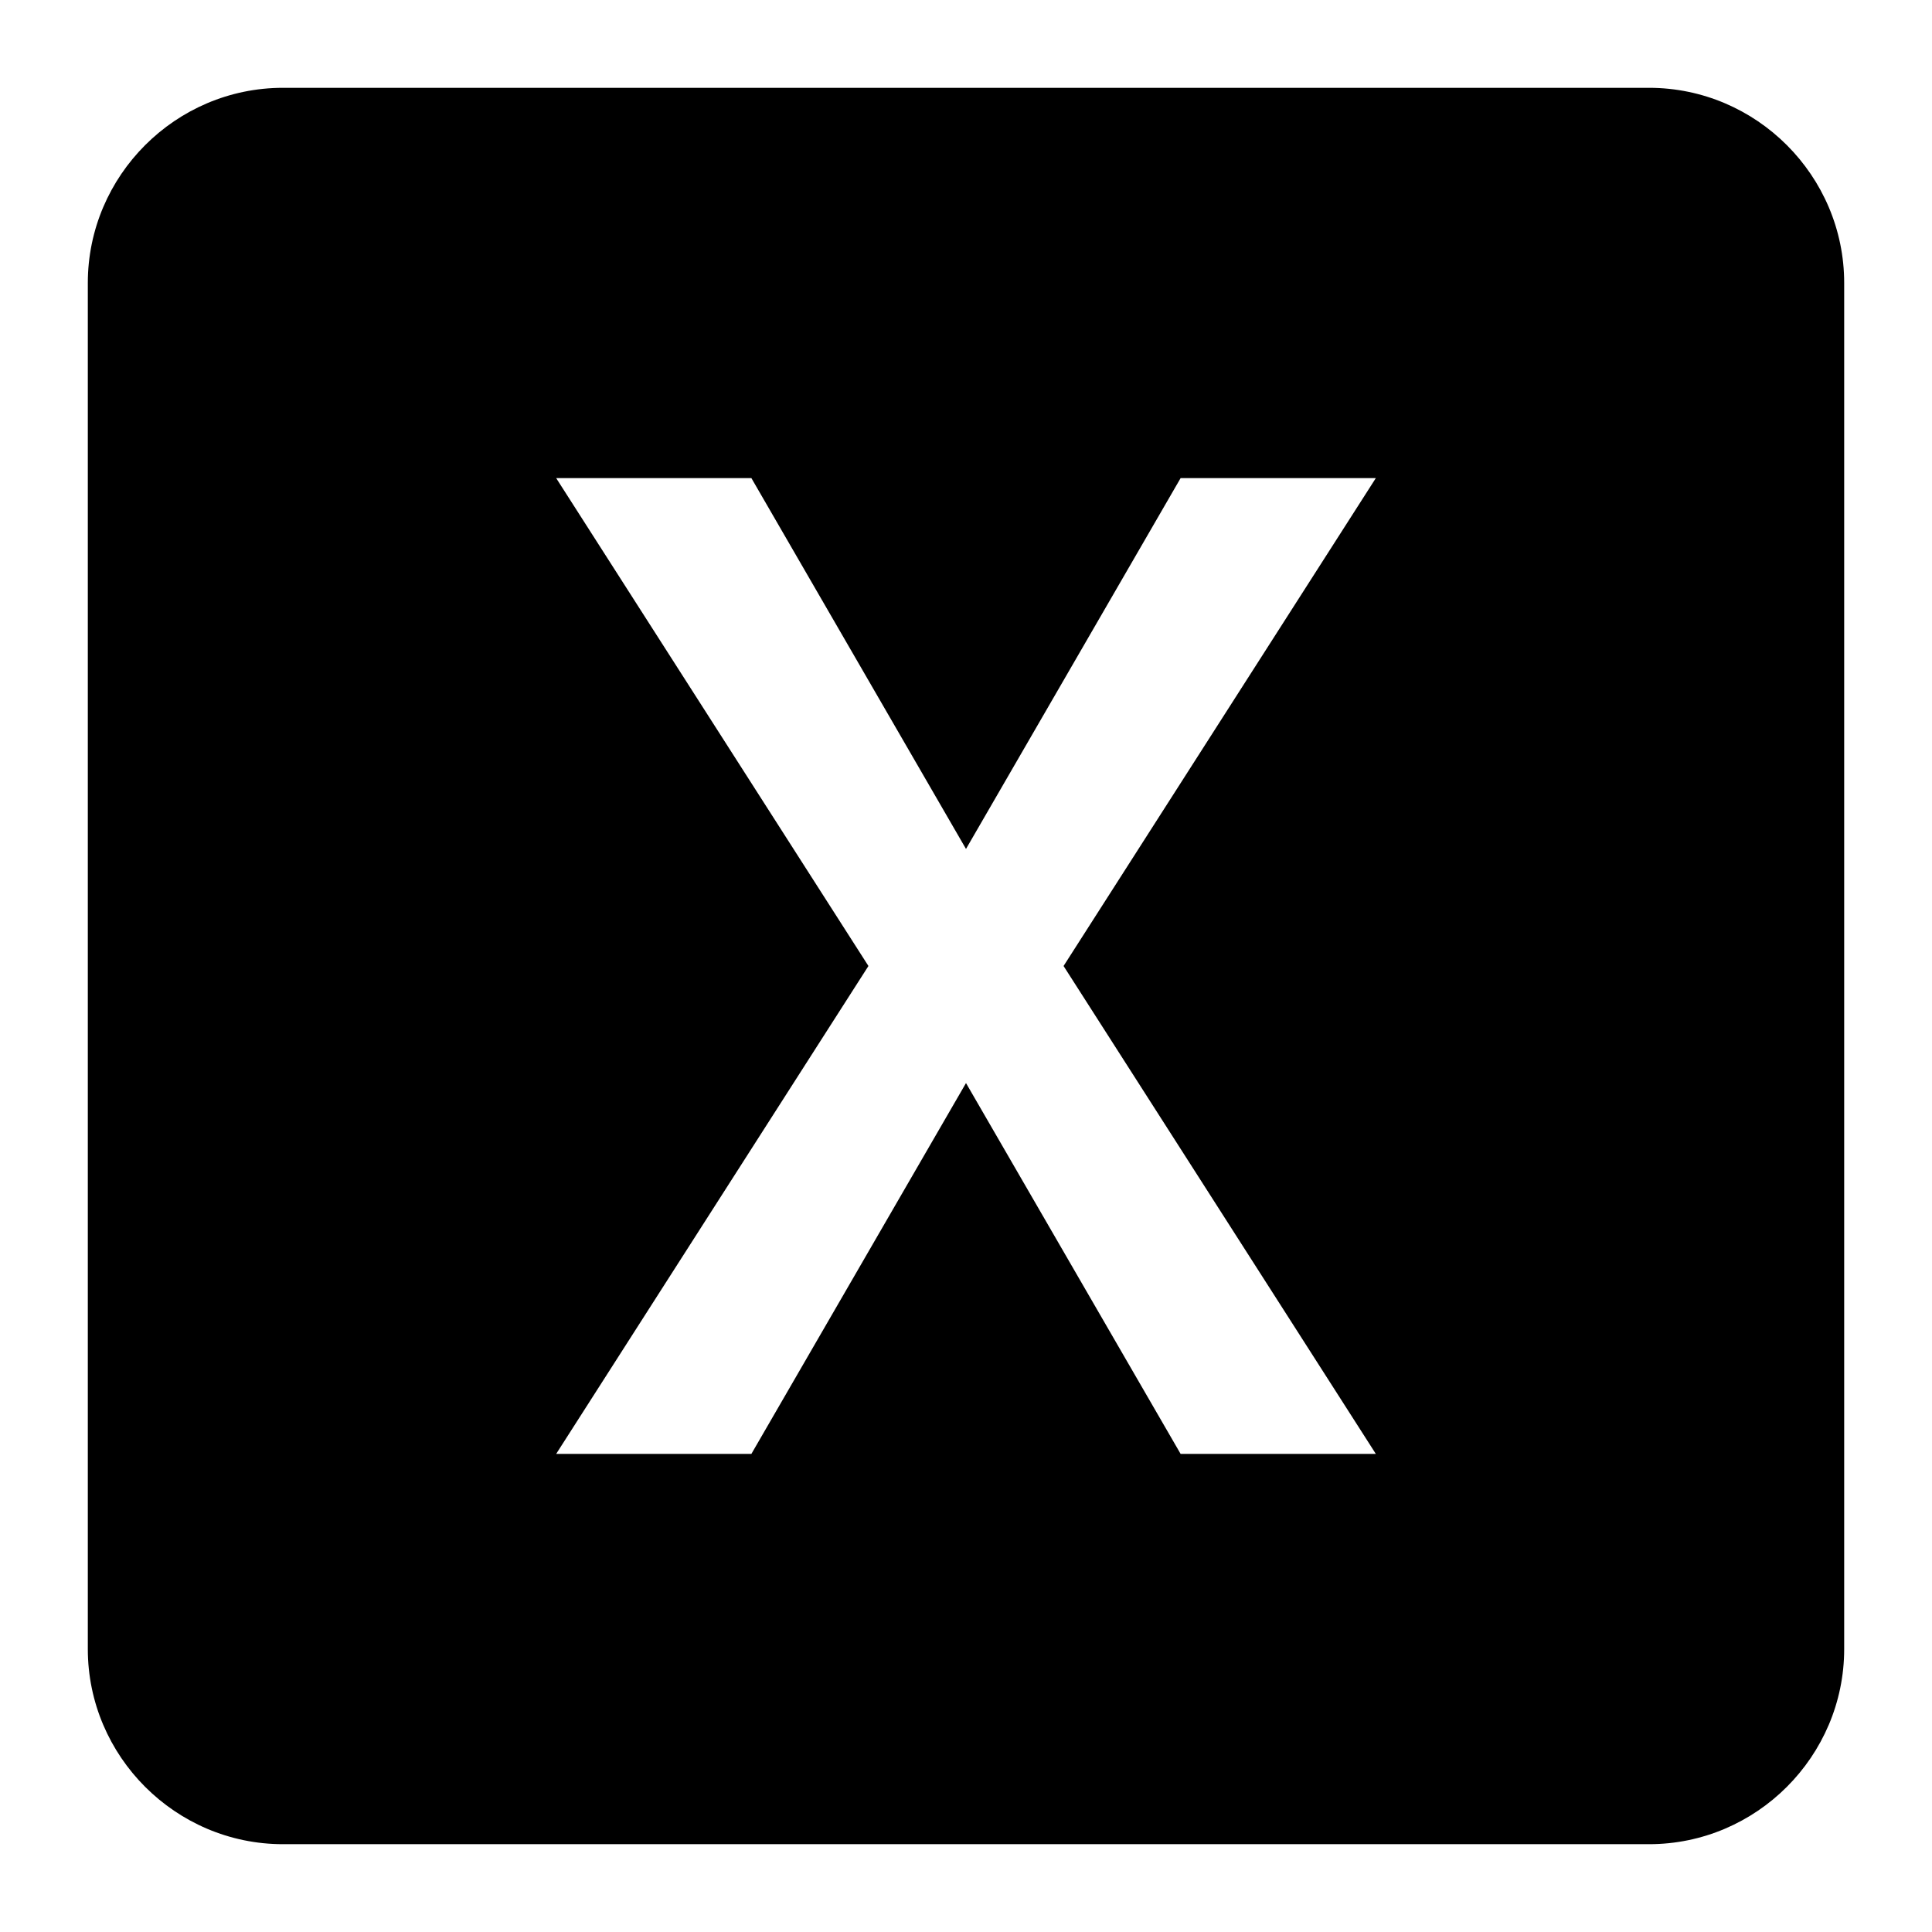 <?xml version="1.0" encoding="UTF-8" standalone="no"?>
<svg width="22px" height="22px" viewBox="0 0 22 22" version="1.1" xmlns="http://www.w3.org/2000/svg" xmlns:xlink="http://www.w3.org/1999/xlink">
    <defs></defs>
    <g id="Page-1" stroke="none" stroke-width="1" fill="none" fill-rule="evenodd">
        <g id="input-excel" fill="#000000">
            <path d="M18.778,1 L3.222,1 C2,1 1,2 1,3.222 L1,18.778 C1,20 2,21 3.222,21 L18.778,21 C20,21 21,20 21,18.778 L21,3.222 C21,2 20,1 18.778,1 L18.778,1 Z M15.667,16.556 L13.444,16.556 L11,12.333 L8.556,16.556 L6.333,16.556 L9.889,11 L6.333,5.444 L8.556,5.444 L11,9.667 L13.444,5.444 L15.667,5.444 L12.111,11 L15.667,16.556 L15.667,16.556 Z" id="Shape"></path>
        </g>
    </g>
</svg>
